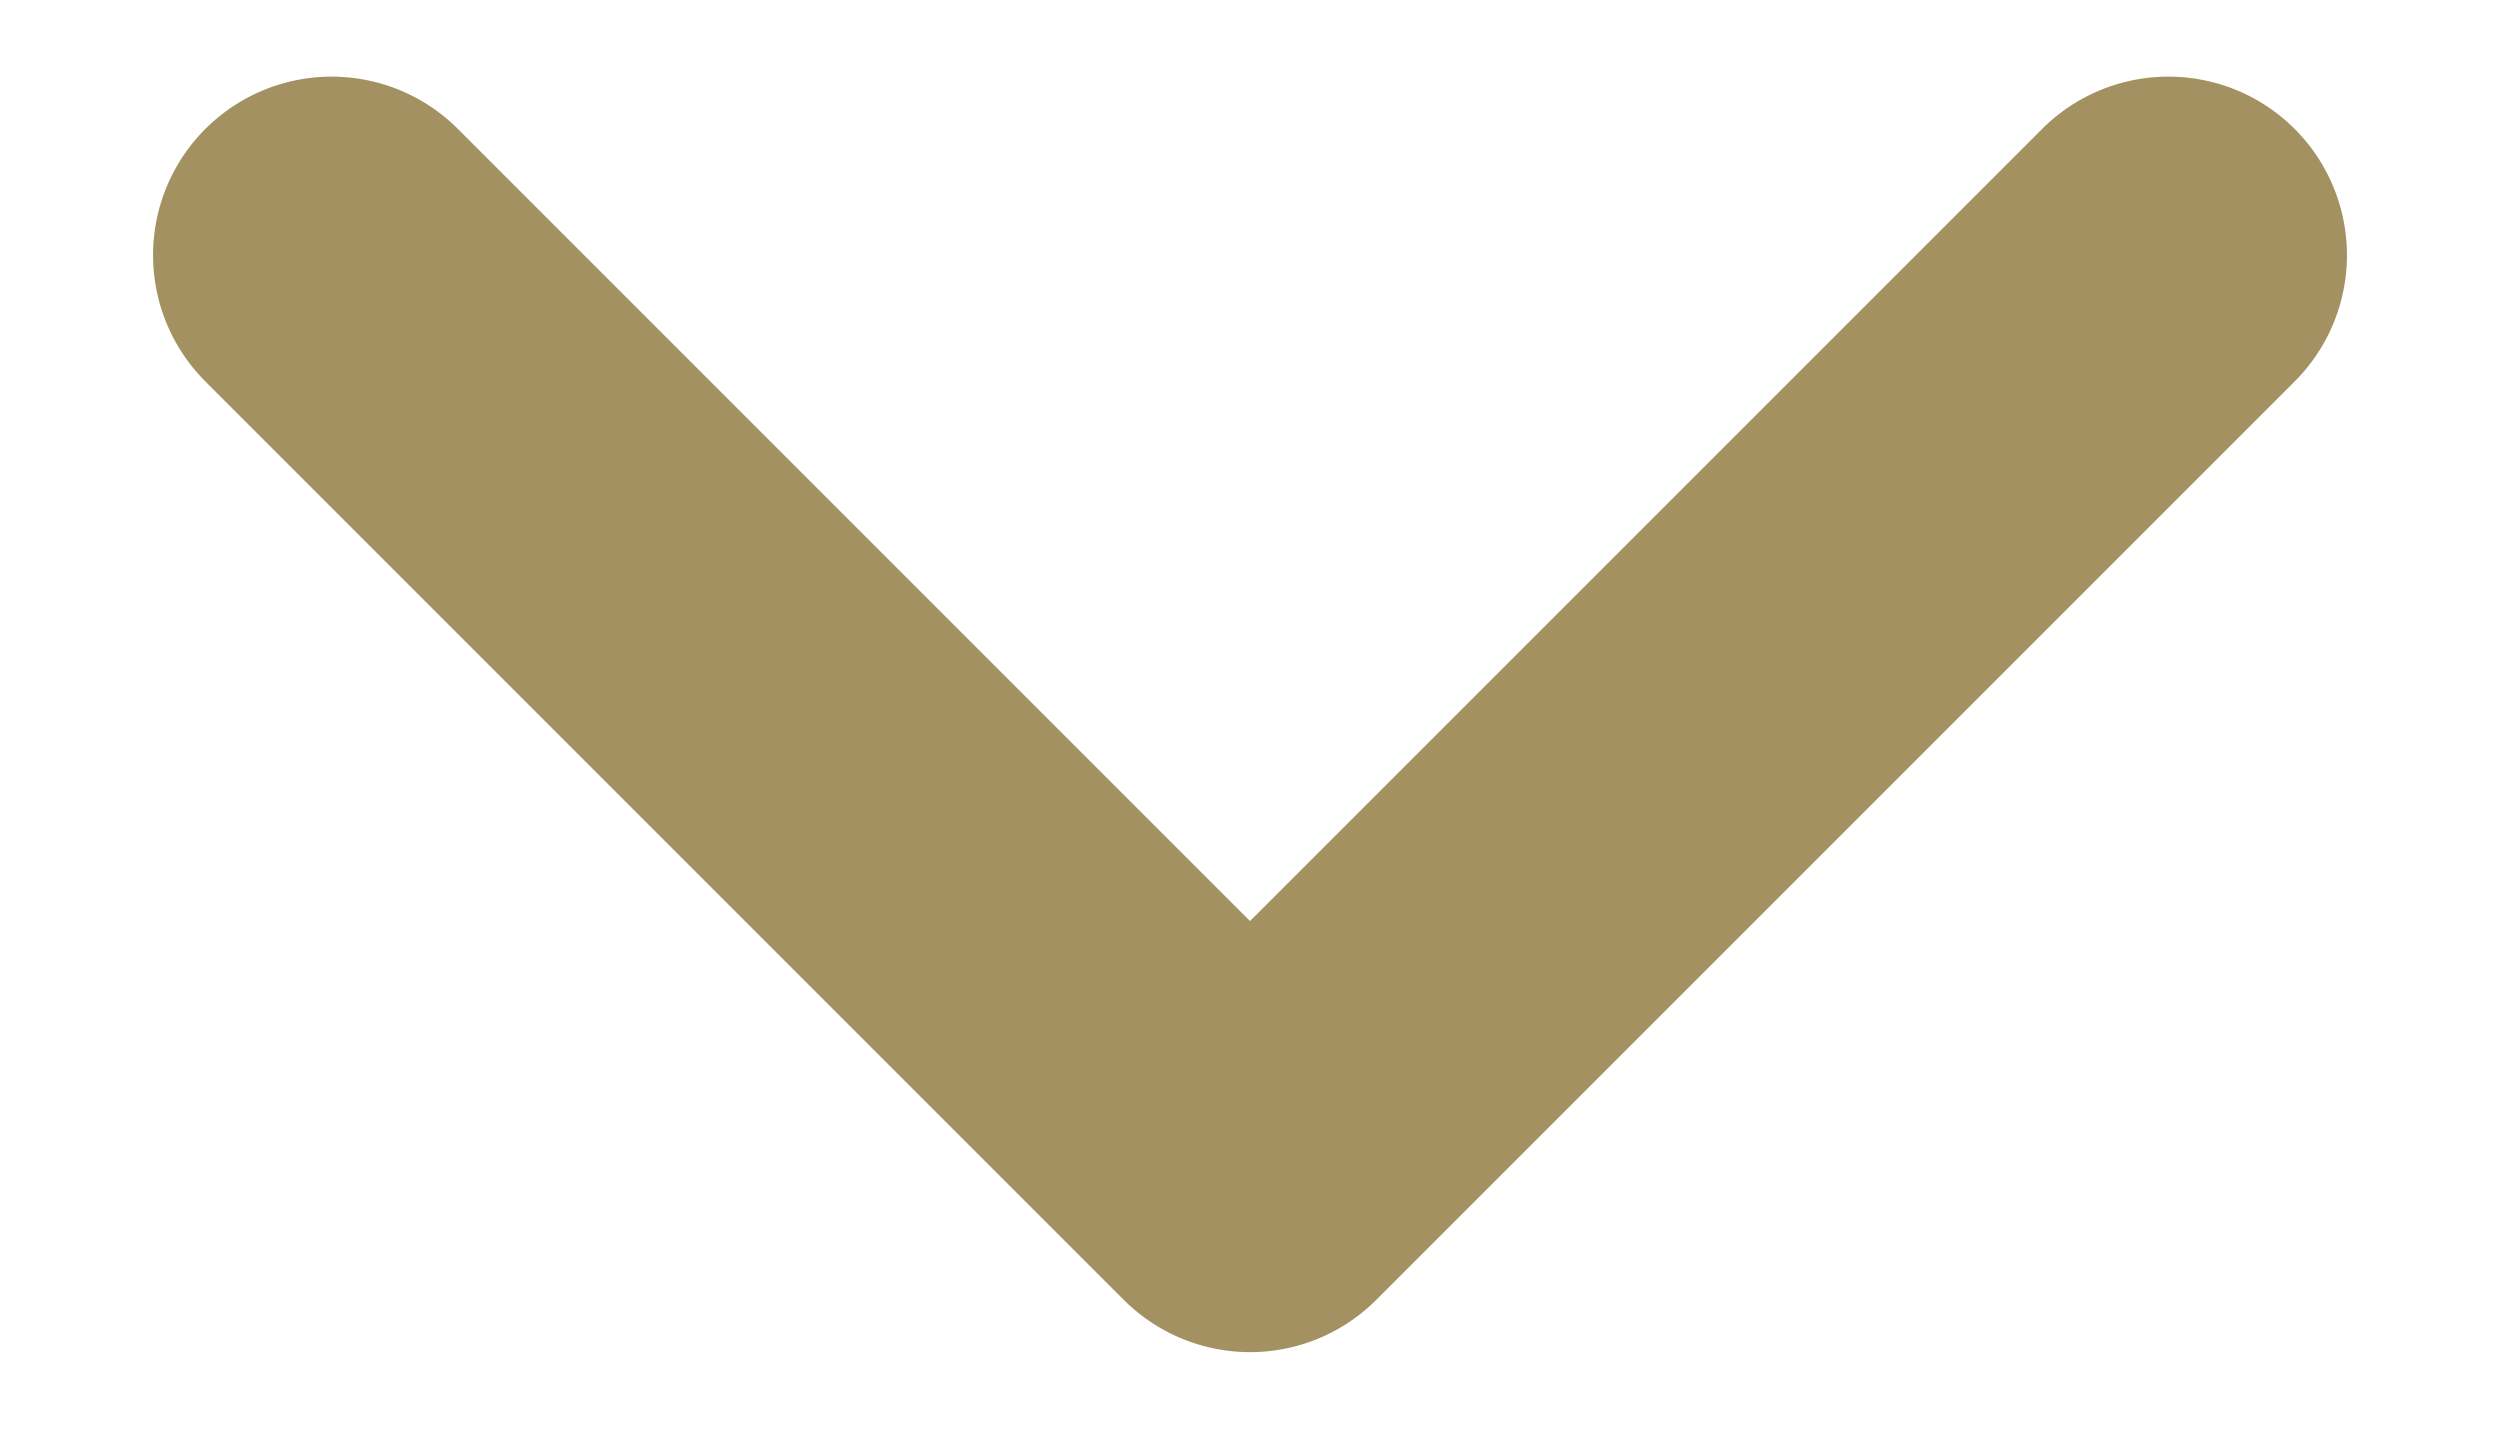 <svg width="14" height="8" viewBox="0 0 14 8" fill="none" xmlns="http://www.w3.org/2000/svg">
<path d="M1.857 1.429L7 6.572L12.143 1.429" stroke="#A39161" stroke-width="2" stroke-linecap="round" stroke-linejoin="round"/>
</svg>
